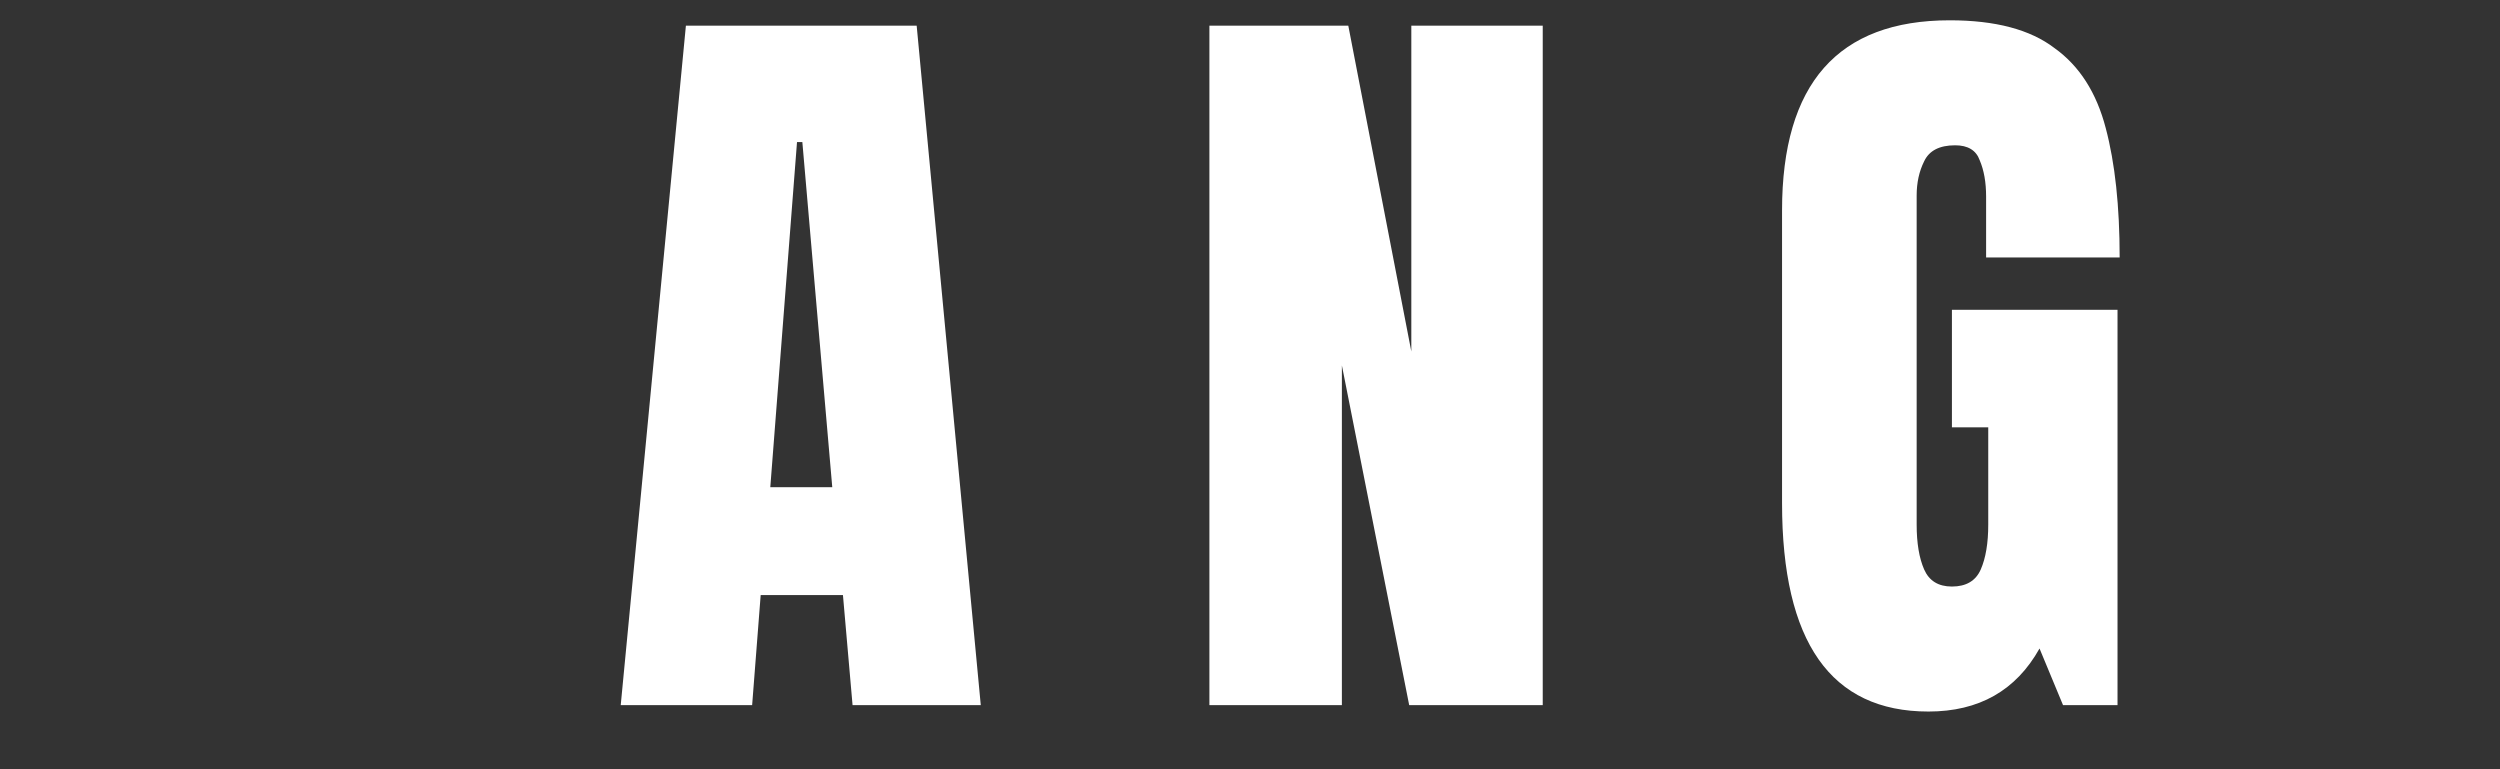 <svg version="1.2" xmlns="http://www.w3.org/2000/svg" viewBox="0 0 234 72" width="234" height="72">
	<rect x="0" y="0" width="234" height="72" fill="#333333" stroke="none"/>
	<title>New Project</title>
	<style>
		.s0 { fill: #ffffff } 
	</style>
	<path id="A N G" class="s0" aria-label="A N G"  d="m70.4 66h-12.3l6.1-63.6h21.6l6 63.6h-12l-0.9-10.3h-7.7zm4.2-52.7l-2.5 32.3h5.8l-2.8-32.3zm51 52.7h-12.4v-63.6h13l5.9 30.5v-30.5h12.3v63.6h-12.5l-6.3-31.8zm54.9 0.6q-13.7 0-13.7-19.5v-27.4q0-17.8 15.7-17.8 6.4 0 9.8 2.6 3.5 2.5 4.8 7.5 1.3 4.9 1.3 12.1h-12.5v-5.7q0-2-0.6-3.4-0.5-1.4-2.3-1.4-2.2 0-2.9 1.5-0.7 1.4-0.7 3.2v30.8q0 2.6 0.7 4.2 0.7 1.6 2.6 1.6 2 0 2.7-1.6 0.7-1.6 0.7-4.2v-9.1h-3.4v-11h15.5v37h-5.1l-2.2-5.3q-3.3 5.9-10.4 5.9z"/>
</svg>